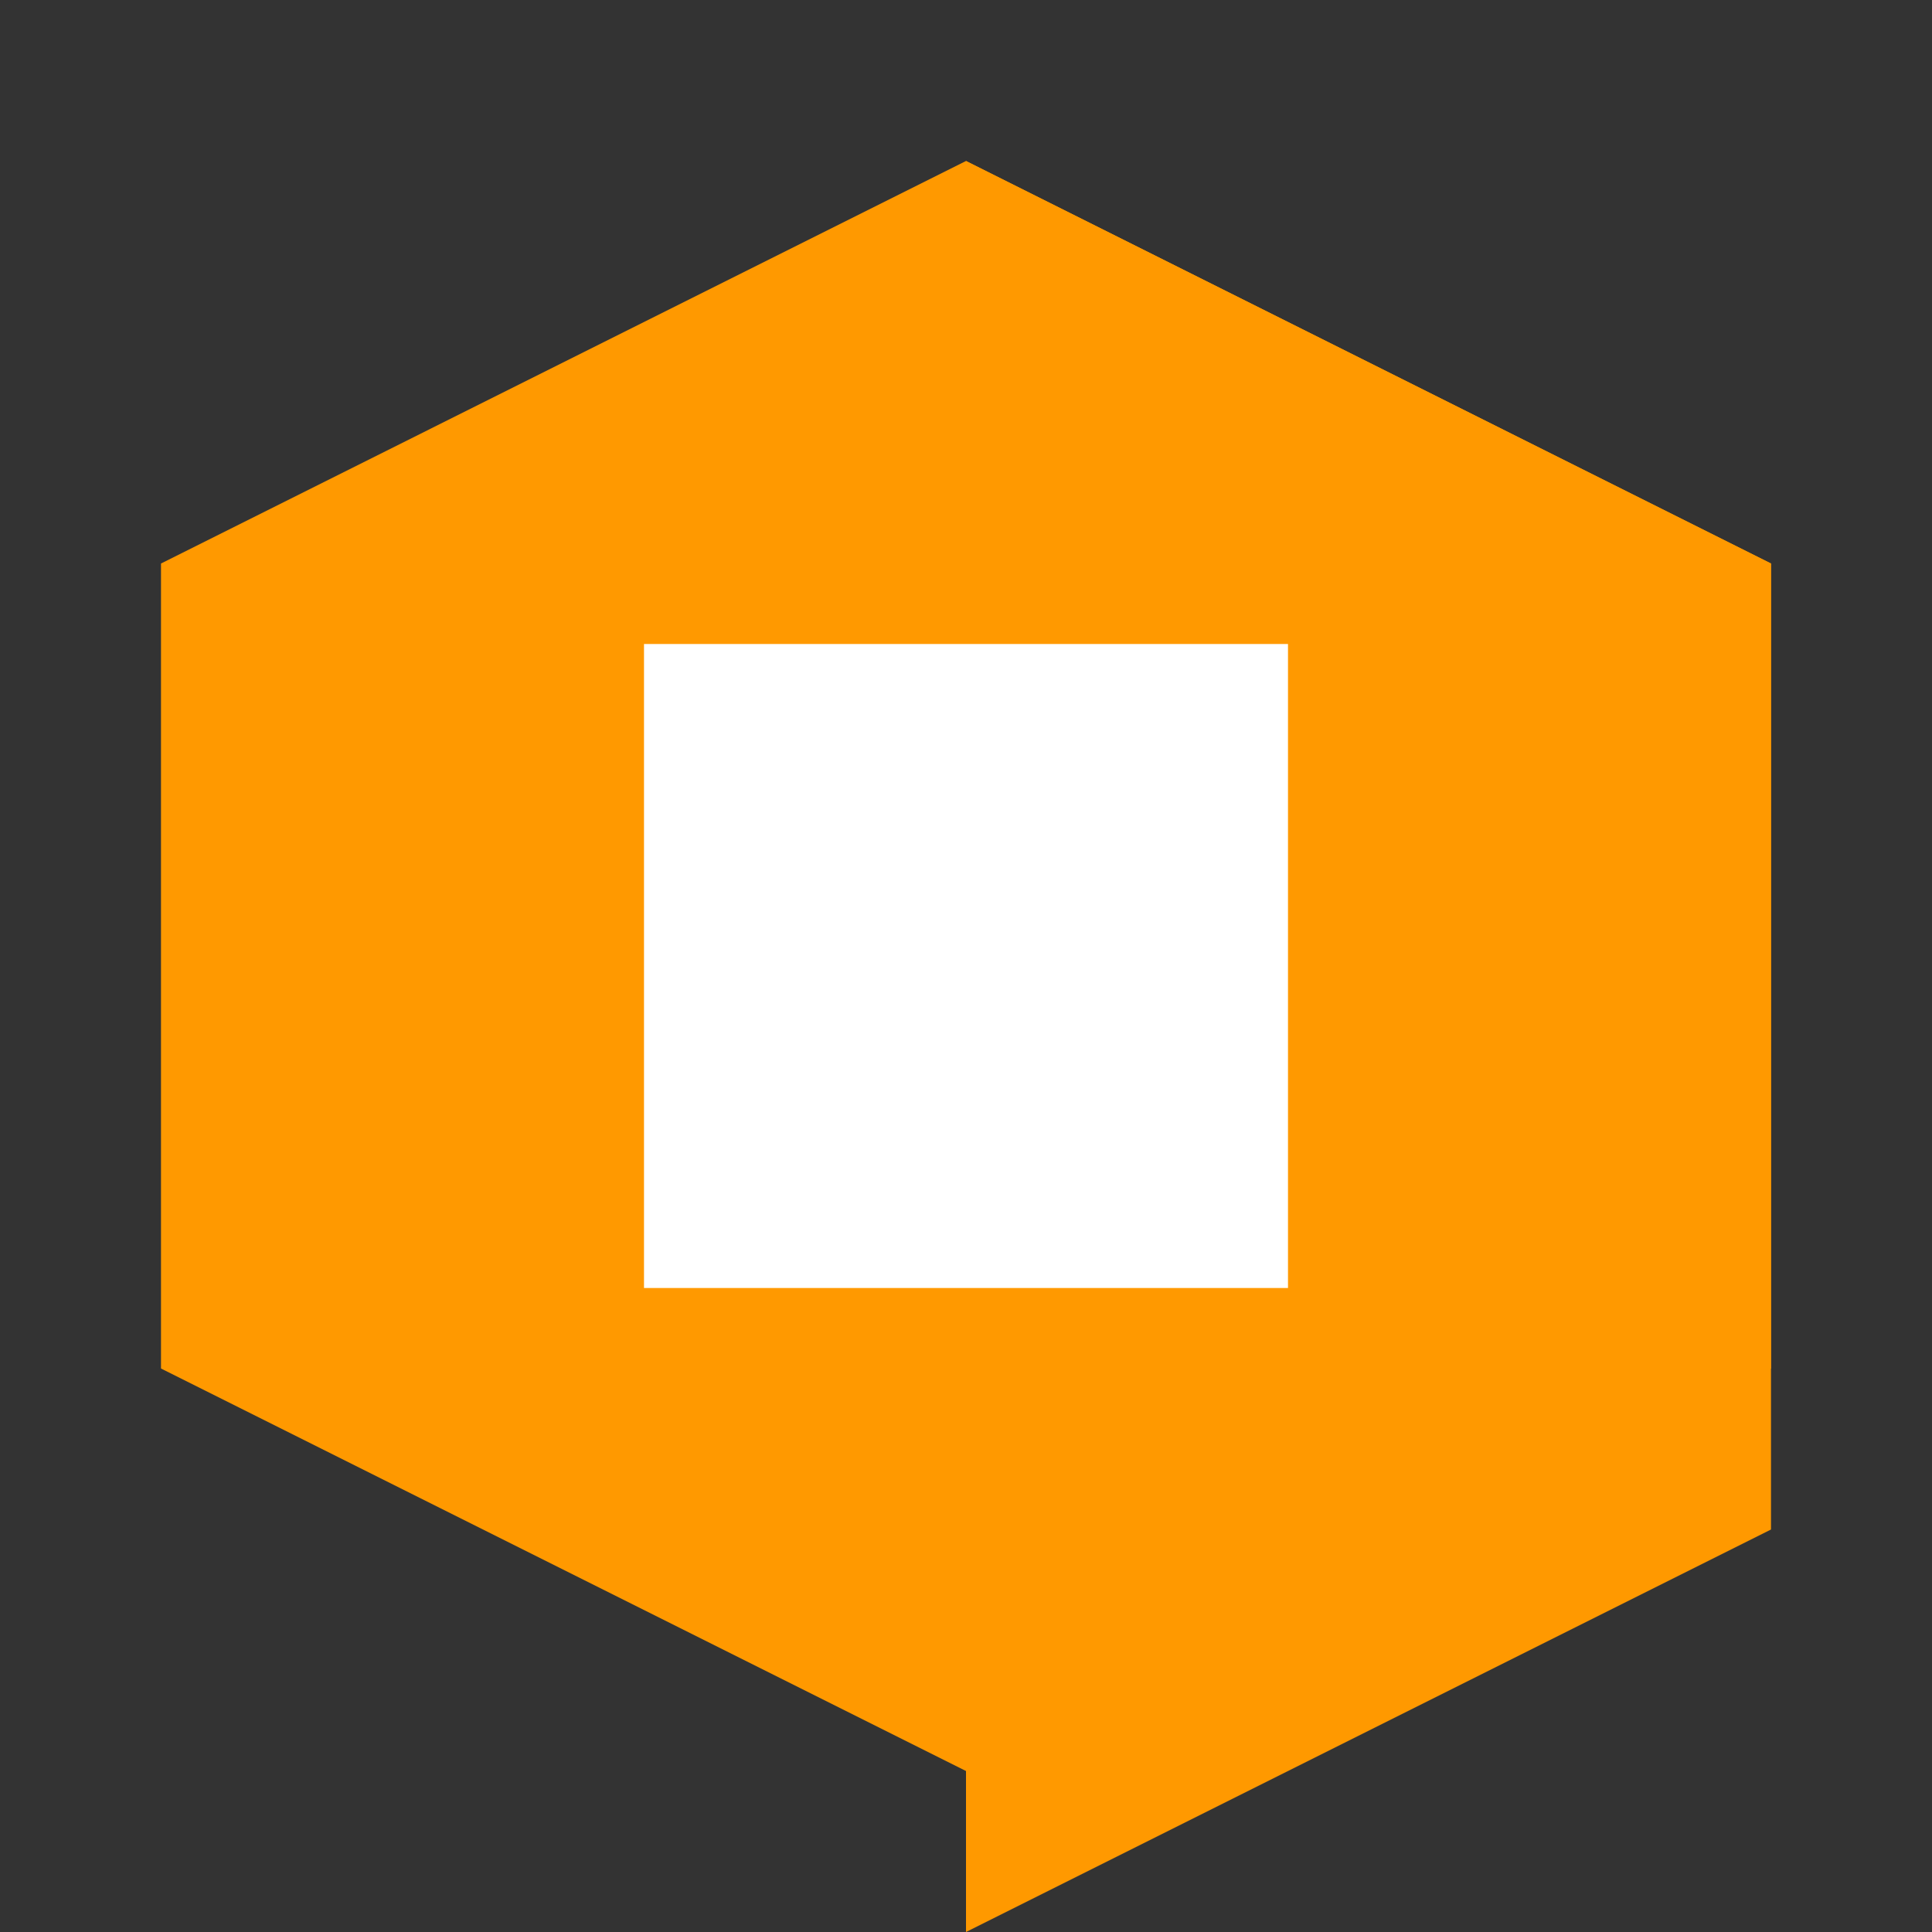 <svg xmlns="http://www.w3.org/2000/svg" viewBox="0 0 24 24">
  <rect x="0" y="0" width="24" height="24" fill="#333333" stroke="none"/>
  <path fill="#ff9900" d="M12 2L2 7v10l10 5 10-5V7z"/>
  <path fill="#ff9900" d="M12 2v22l10-5V7z"/>
  <path fill="#ffffff" d="M8 8h8v8H8z"/>
</svg>
